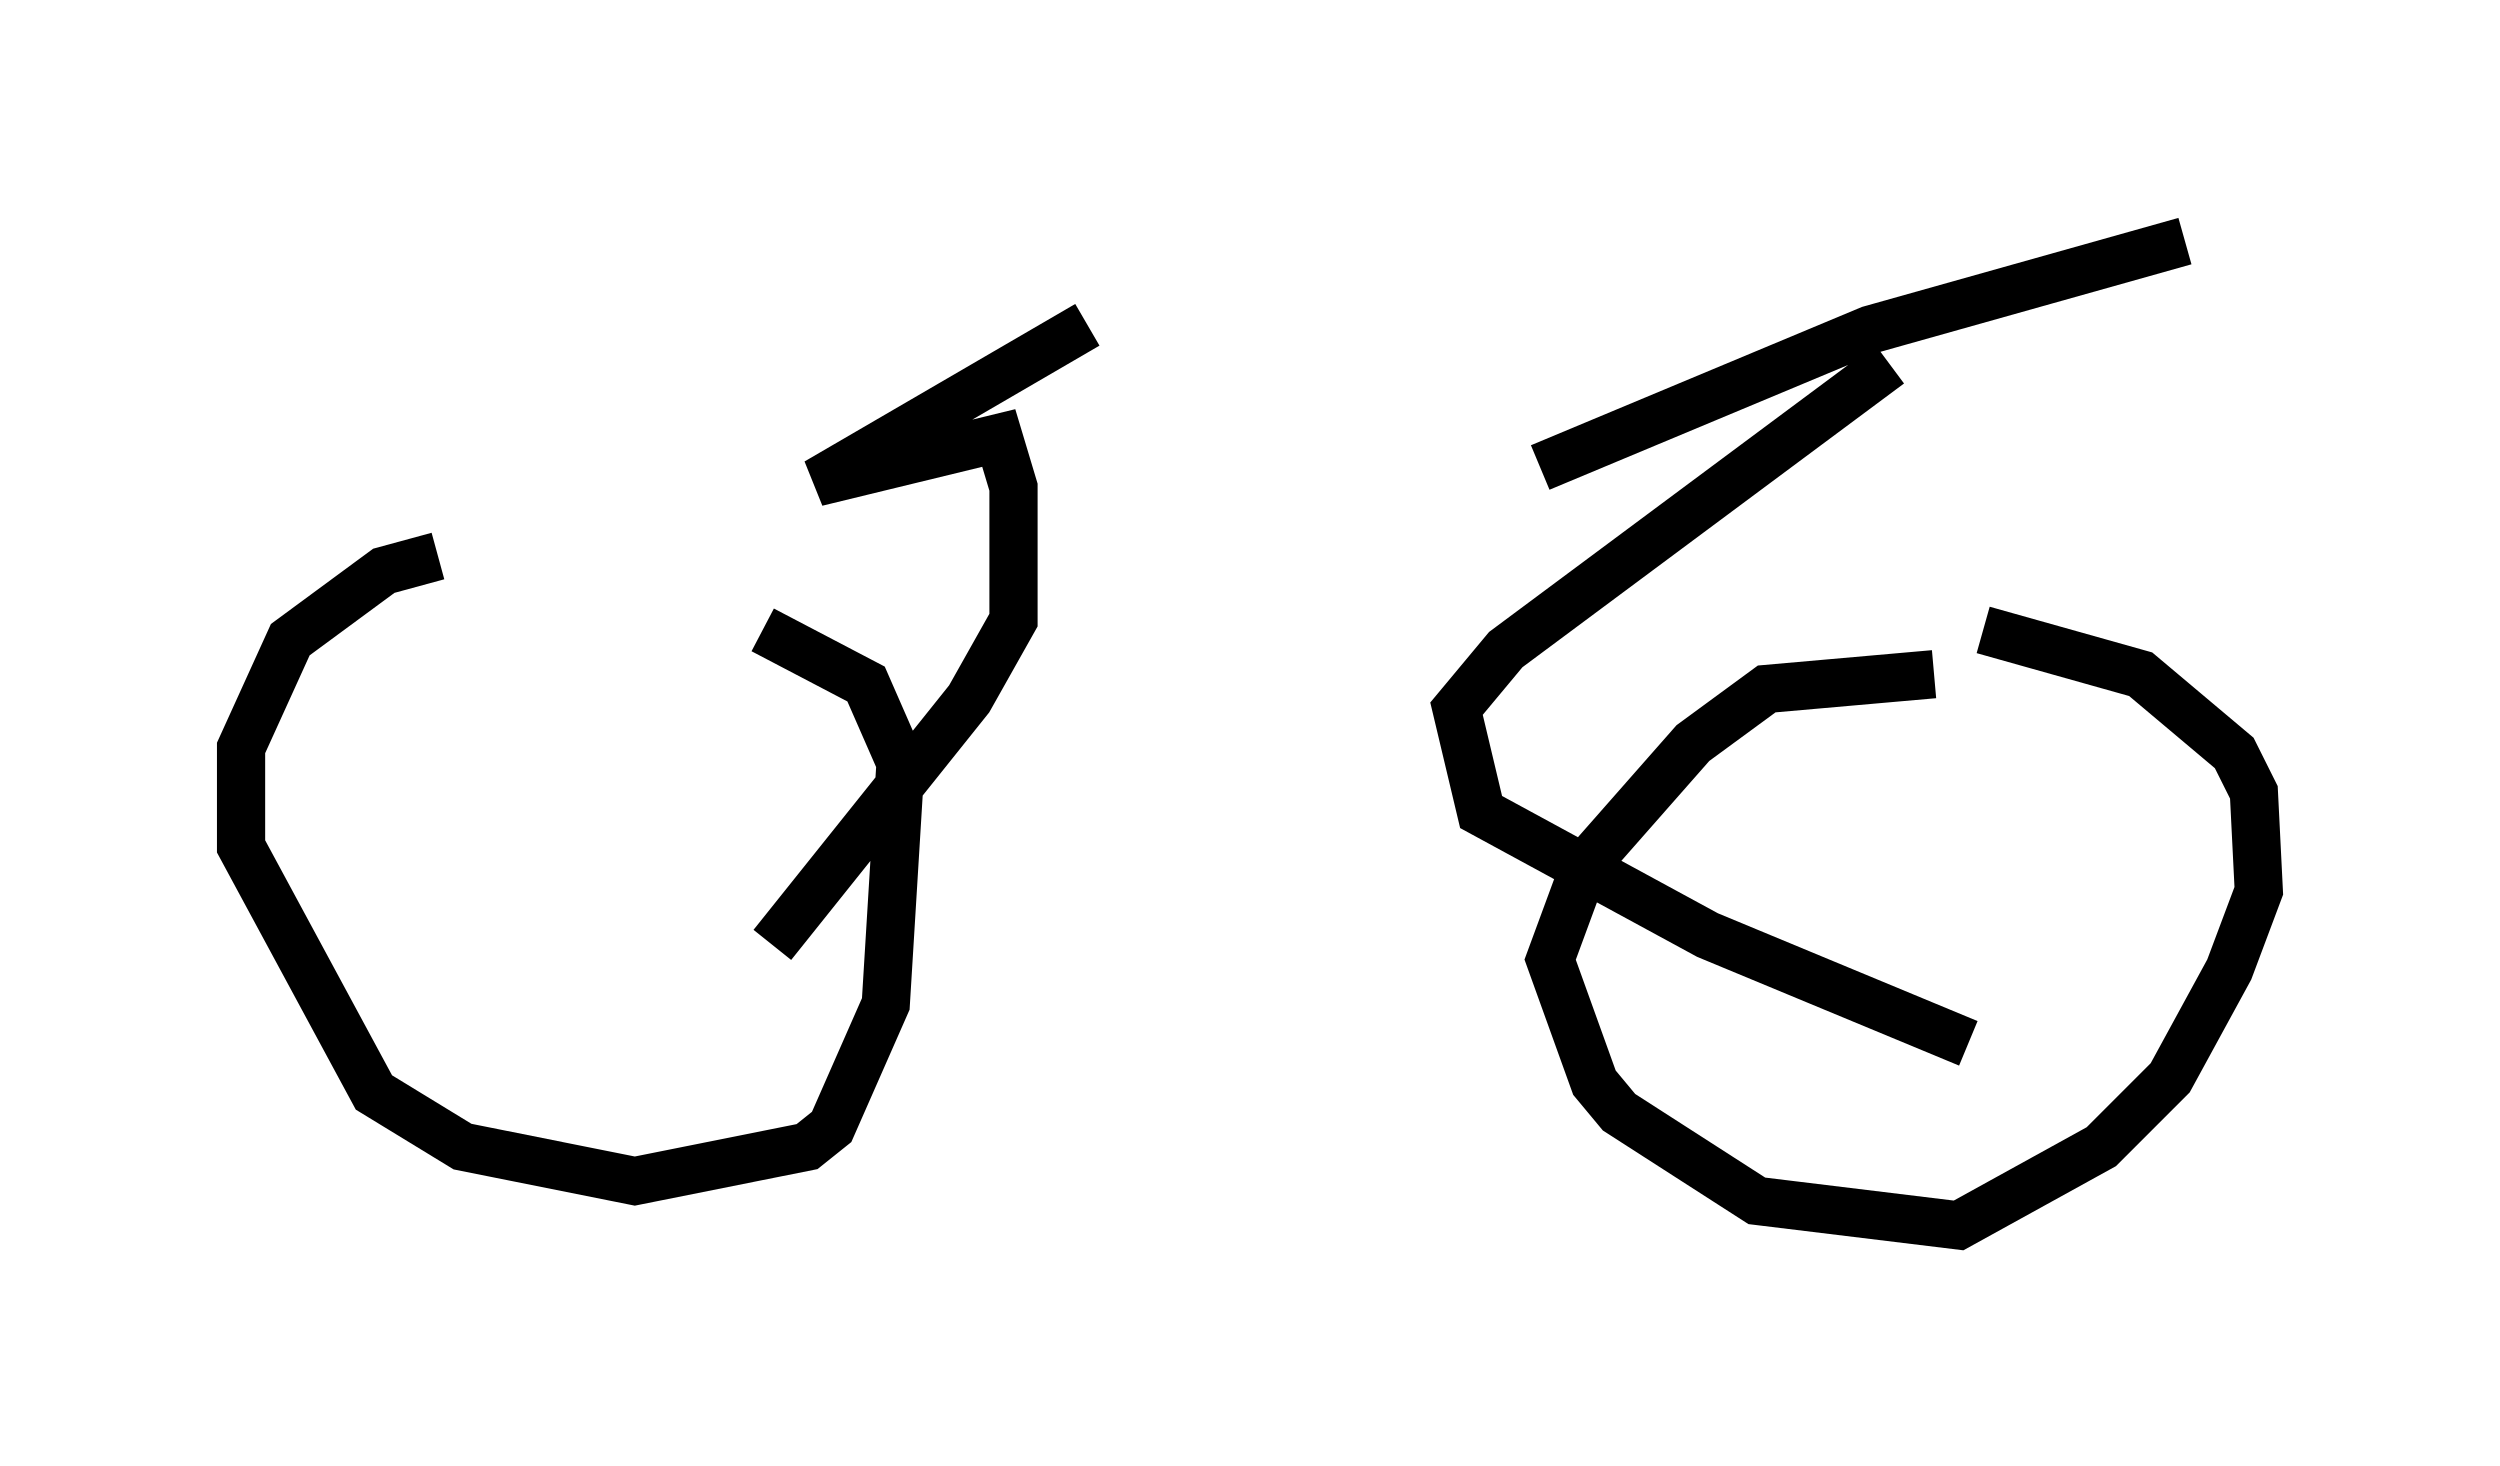 <?xml version="1.0" encoding="utf-8" ?>
<svg baseProfile="full" height="30.417" version="1.1" width="51.855" xmlns="http://www.w3.org/2000/svg" xmlns:ev="http://www.w3.org/2001/xml-events" xmlns:xlink="http://www.w3.org/1999/xlink"><defs /><rect fill="white" height="30.417" width="51.855" x="0" y="0" /><path d="M14.494, 11.533 m-5.41, 0.0 l-1.123, 0.306 -1.94, 1.429 l-1.021, 2.246 0.0, 2.042 l2.756, 5.104 1.838, 1.123 l3.573, 0.715 3.573, -0.715 l0.51, -0.408 1.123, -2.552 l0.306, -5.002 -0.715, -1.633 l-2.144, -1.123 m24.296, 0.919 l-3.471, 0.306 -1.531, 1.123 l-2.246, 2.552 -0.715, 1.94 l0.919, 2.552 0.51, 0.613 l2.858, 1.838 4.185, 0.51 l2.96, -1.633 1.429, -1.429 l1.225, -2.246 0.613, -1.633 l-0.102, -2.042 -0.408, -0.817 l-1.94, -1.633 -3.267, -0.919 m4.185, -8.065 l-6.533, 1.838 -6.84, 2.858 m7.248, -2.144 l-7.963, 5.921 -1.021, 1.225 l0.51, 2.144 4.696, 2.552 l5.41, 2.246 m-24.807, -2.042 l4.083, -5.104 0.919, -1.633 l0.0, -2.756 -0.306, -1.021 l-3.777, 0.919 5.615, -3.267 " fill="none" stroke="black" stroke-width="1" /></svg>